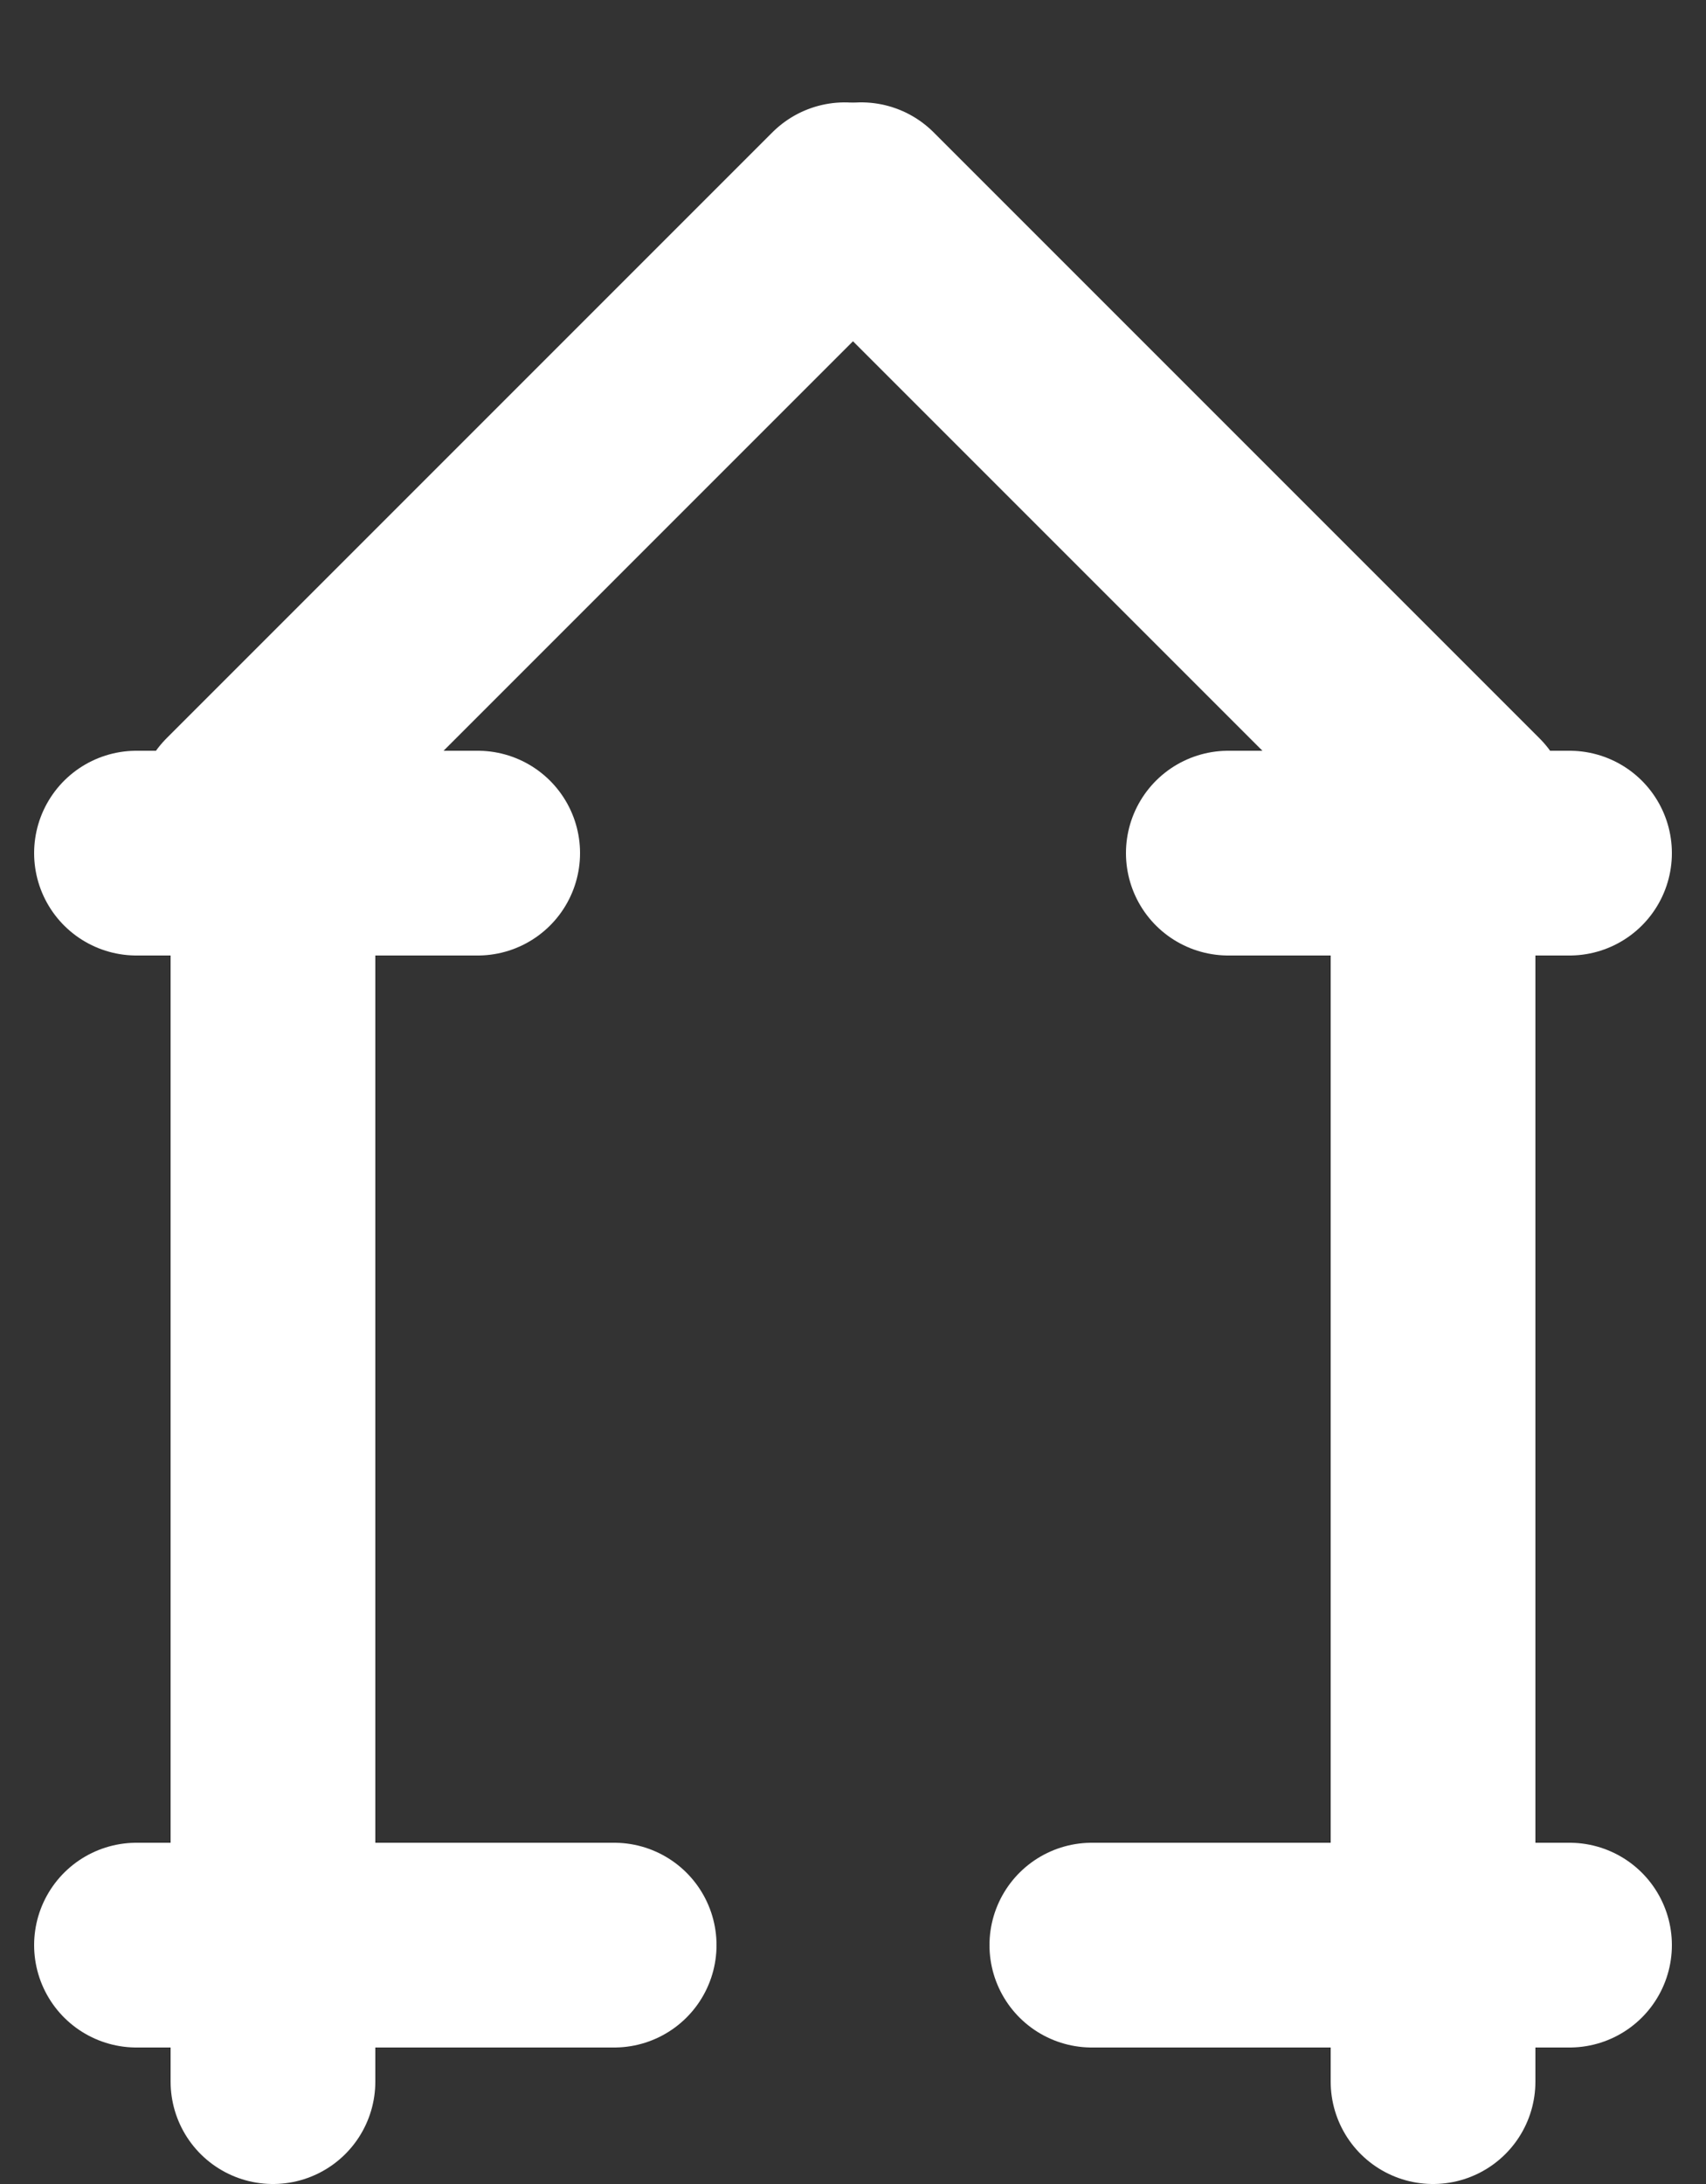 <svg width="25" height="32" viewBox="0 0 25 32" fill="none" xmlns="http://www.w3.org/2000/svg">
<rect x="0" y="0" width="25" height="32" fill="#333333" stroke="none"/>
<line x1="4" y1="12.5" x2="4" y2="30.5" stroke="white" stroke-width="3" stroke-linecap="round"/>
<line x1="12.621" y1="3" x2="21.5" y2="11.879" stroke="white" stroke-width="3" stroke-linecap="round"/>
<line x1="1.5" y1="-1.5" x2="14.056" y2="-1.5" transform="matrix(-0.707 0.707 0.707 0.707 14.5 3)" stroke="white" stroke-width="3" stroke-linecap="round"/>
<line x1="21" y1="12.5" x2="21" y2="30.5" stroke="white" stroke-width="3" stroke-linecap="round"/>
<line x1="2" y1="28.5" x2="9" y2="28.5" stroke="white" stroke-width="3" stroke-linecap="round"/>
<line x1="16" y1="28.5" x2="23" y2="28.5" stroke="white" stroke-width="3" stroke-linecap="round"/>
<line x1="2" y1="12.5" x2="7" y2="12.5" stroke="white" stroke-width="3" stroke-linecap="round"/>
<line x1="18" y1="12.5" x2="23" y2="12.5" stroke="white" stroke-width="3" stroke-linecap="round"/>
</svg>
